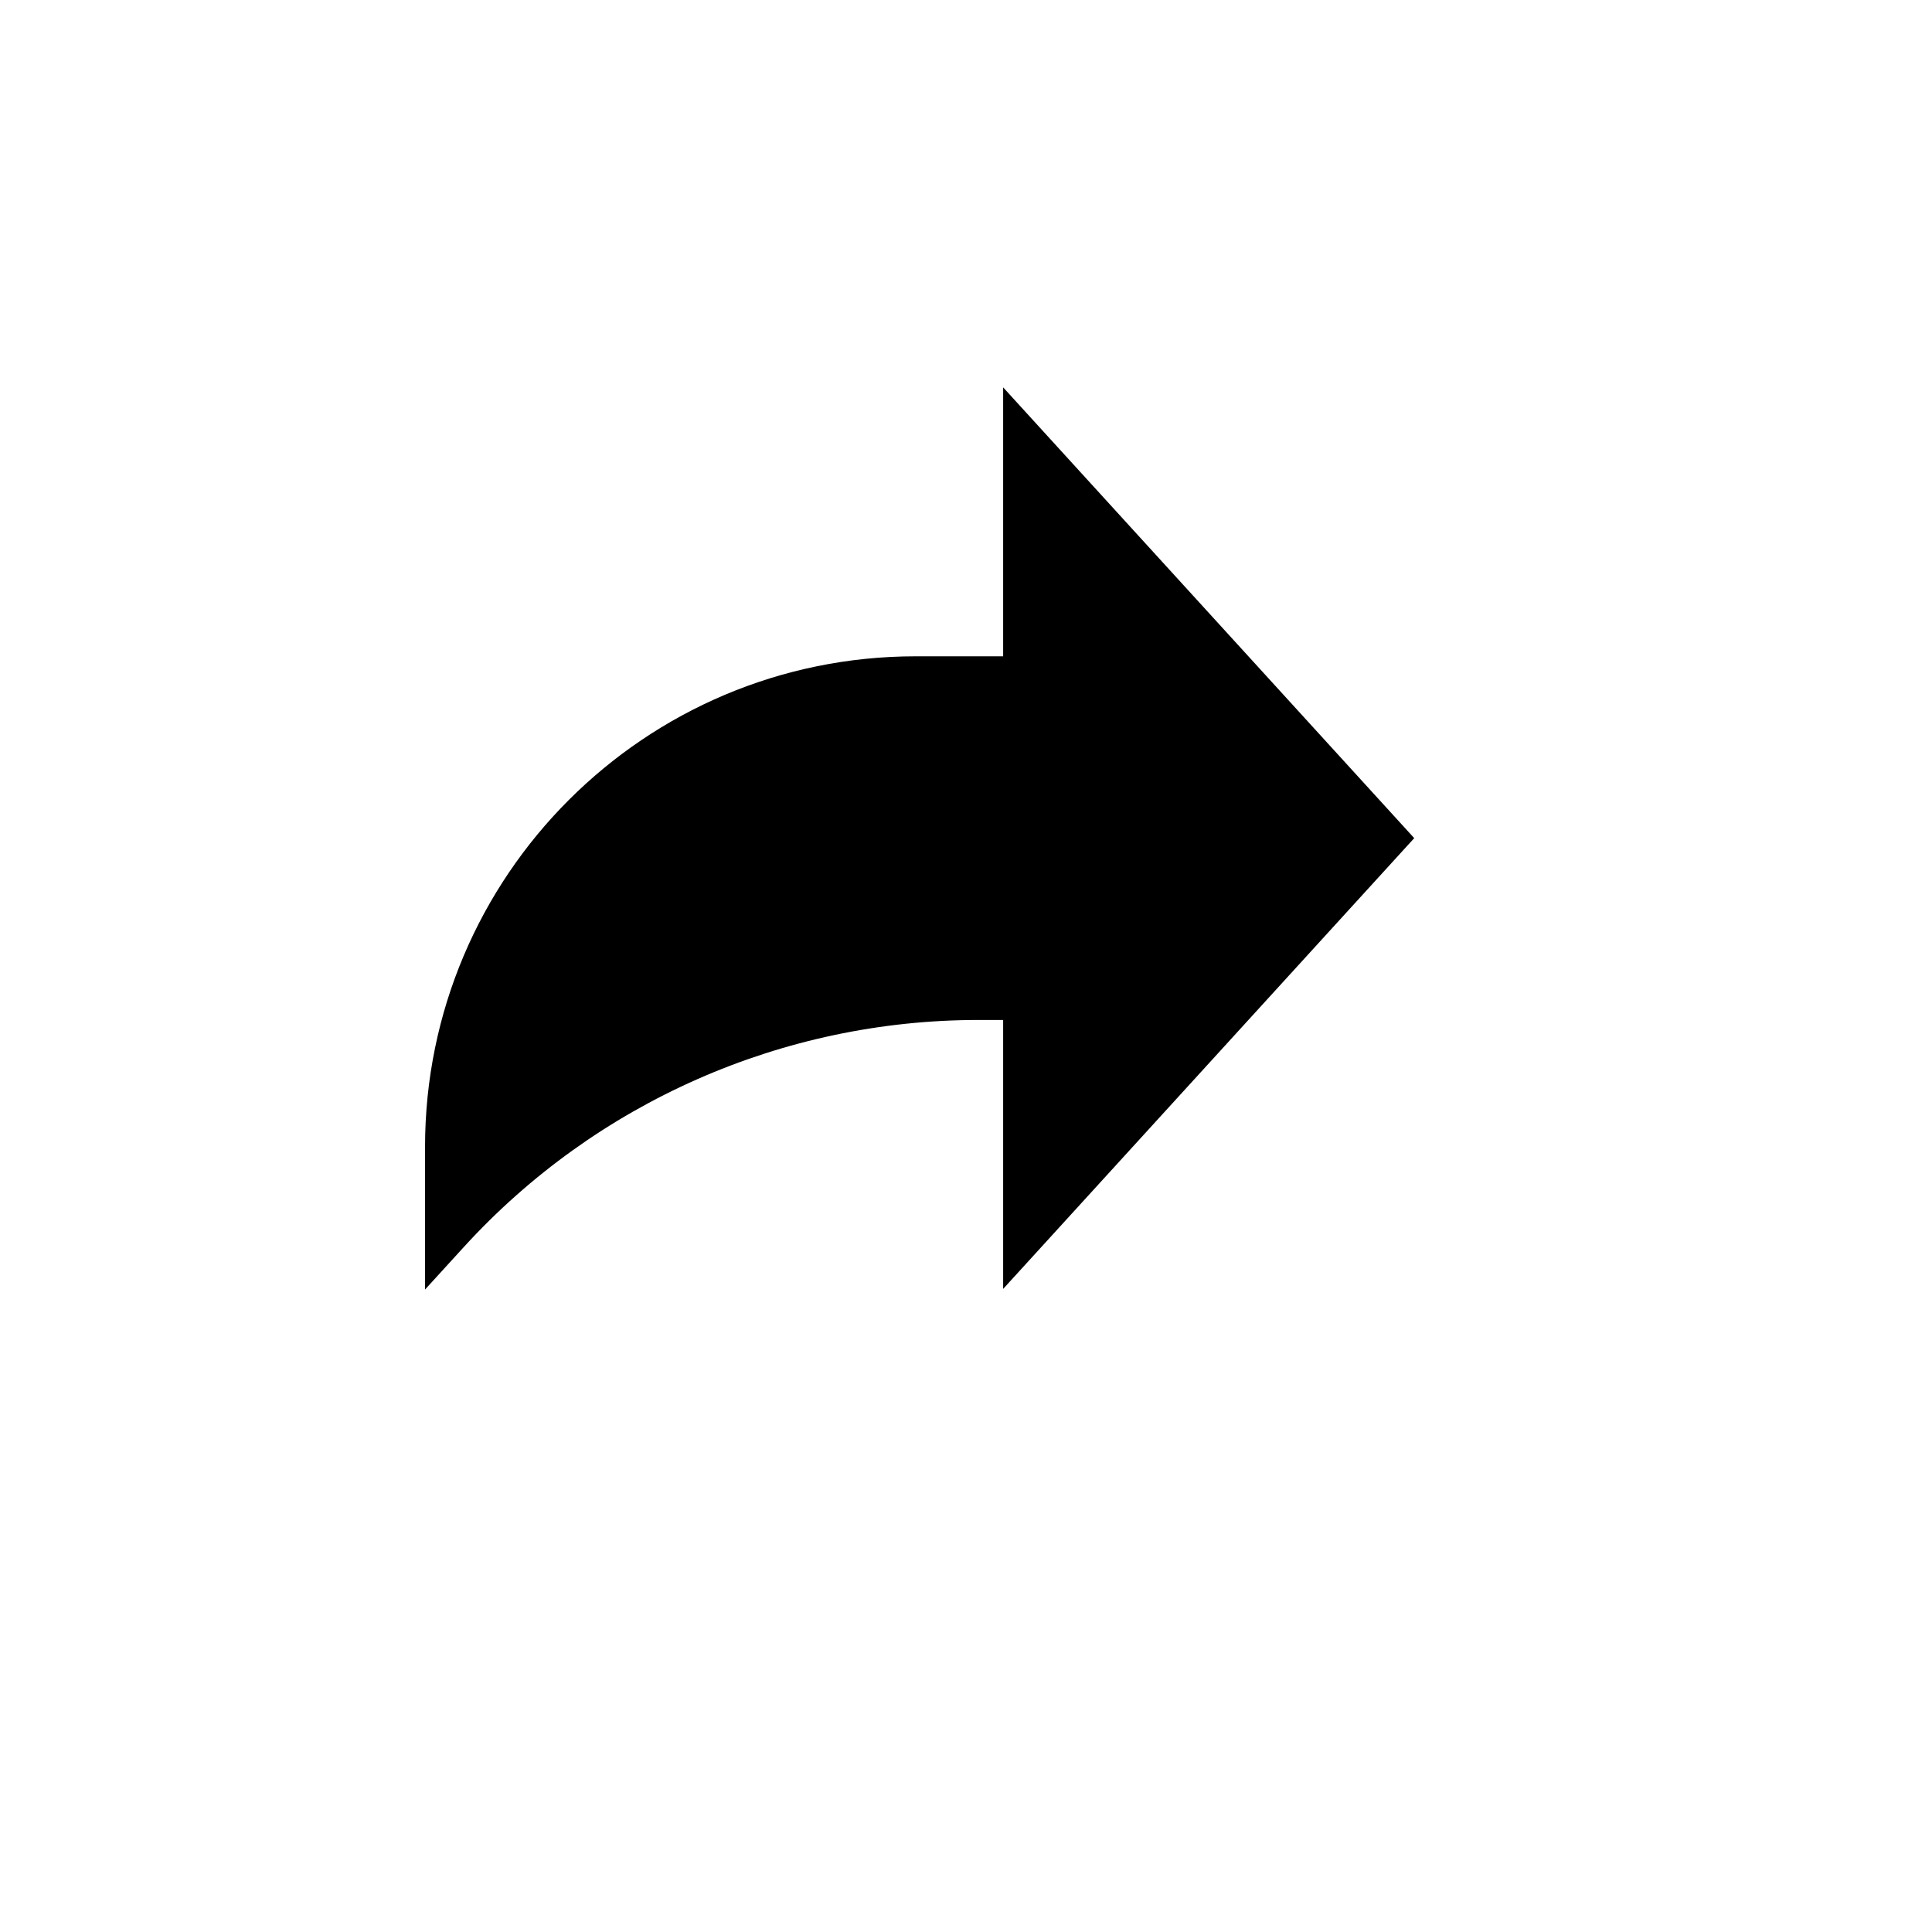 <svg viewBox="-220 -200 1000 1000" width="12px" height="12px" xmlns="http://www.w3.org/2000/svg"><path  d="m512 233.82-212.777-233.32v139.203h-45.238c-140.273  0-253.984 113.711-253.984 253.984v73.77l20.094-22.02c68.316-74.852 164.98-117.5 266.324-117.5h12.805v139.203zm0 0"/></svg>